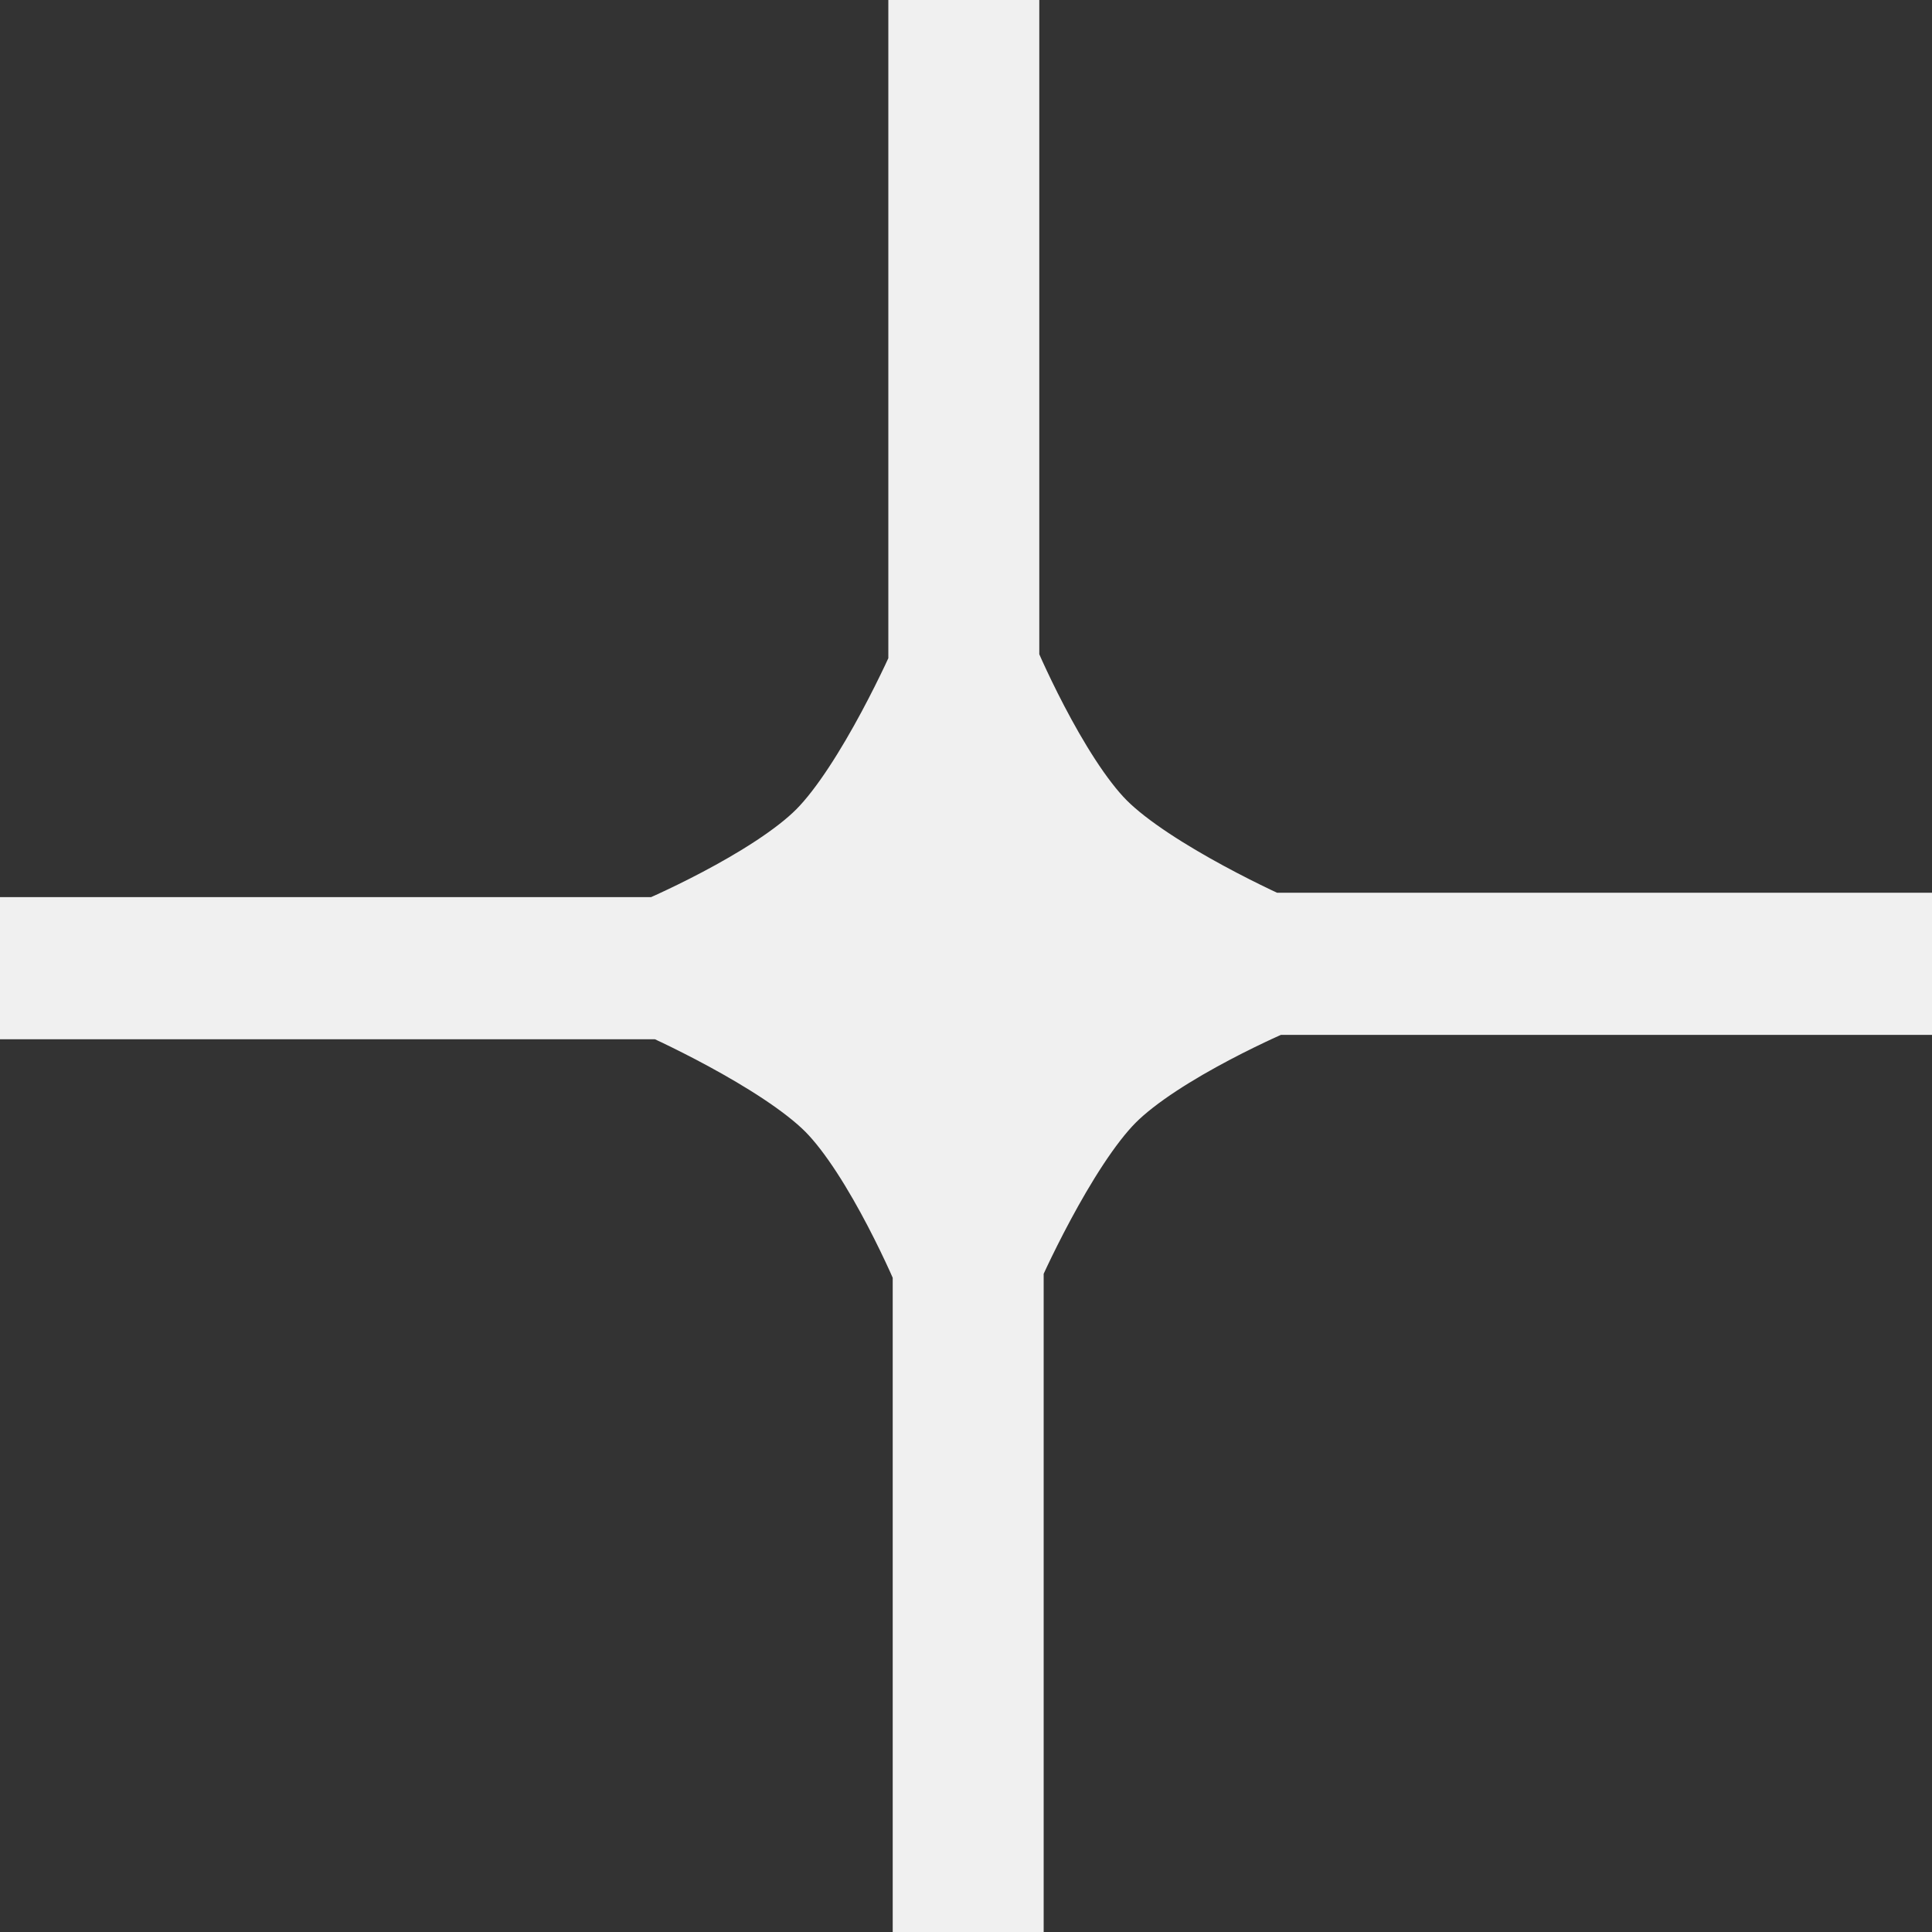 <svg width="15" height="15" viewBox="0 0 15 15" fill="none" xmlns="http://www.w3.org/2000/svg">
<rect x="0" y="0" width="15" height="15" fill="#333333" stroke="none"/>
<g id="Vector">
<path d="M5.195 7.569C5.195 7.569 6.175 8.001 6.606 8.433C7.036 8.865 7.431 9.816 7.431 9.816L7.603 9.781C7.603 9.781 8.033 8.796 8.463 8.364C8.893 7.932 9.839 7.535 9.839 7.535L9.805 7.431C9.805 7.431 8.825 6.999 8.394 6.567C7.964 6.135 7.569 5.184 7.569 5.184L7.397 5.219C7.397 5.219 6.967 6.204 6.537 6.636C6.107 7.068 5.161 7.465 5.161 7.465L5.195 7.569Z" fill="#F0F0F0"/>
<path d="M7.431 15V9.816M2.4845e-07 7.569H5.195M5.195 7.569C5.195 7.569 6.175 8.001 6.606 8.433C7.036 8.865 7.431 9.816 7.431 9.816M5.195 7.569L5.161 7.465M7.431 9.816L7.603 9.781M7.569 0V5.184M15 7.431L9.805 7.431M9.805 7.431C9.805 7.431 8.825 6.999 8.394 6.567C7.964 6.135 7.569 5.184 7.569 5.184M9.805 7.431L9.839 7.535M7.569 5.184L7.397 5.219M0 7.465L5.161 7.465M7.397 5.7592e-07V5.219M7.397 5.219C7.397 5.219 6.967 6.204 6.537 6.636C6.107 7.068 5.161 7.465 5.161 7.465M15 7.535L9.839 7.535M7.603 15L7.603 9.781M7.603 9.781C7.603 9.781 8.033 8.796 8.463 8.364C8.893 7.932 9.839 7.535 9.839 7.535" stroke="#F0F0F0"/>
</g>
</svg>

